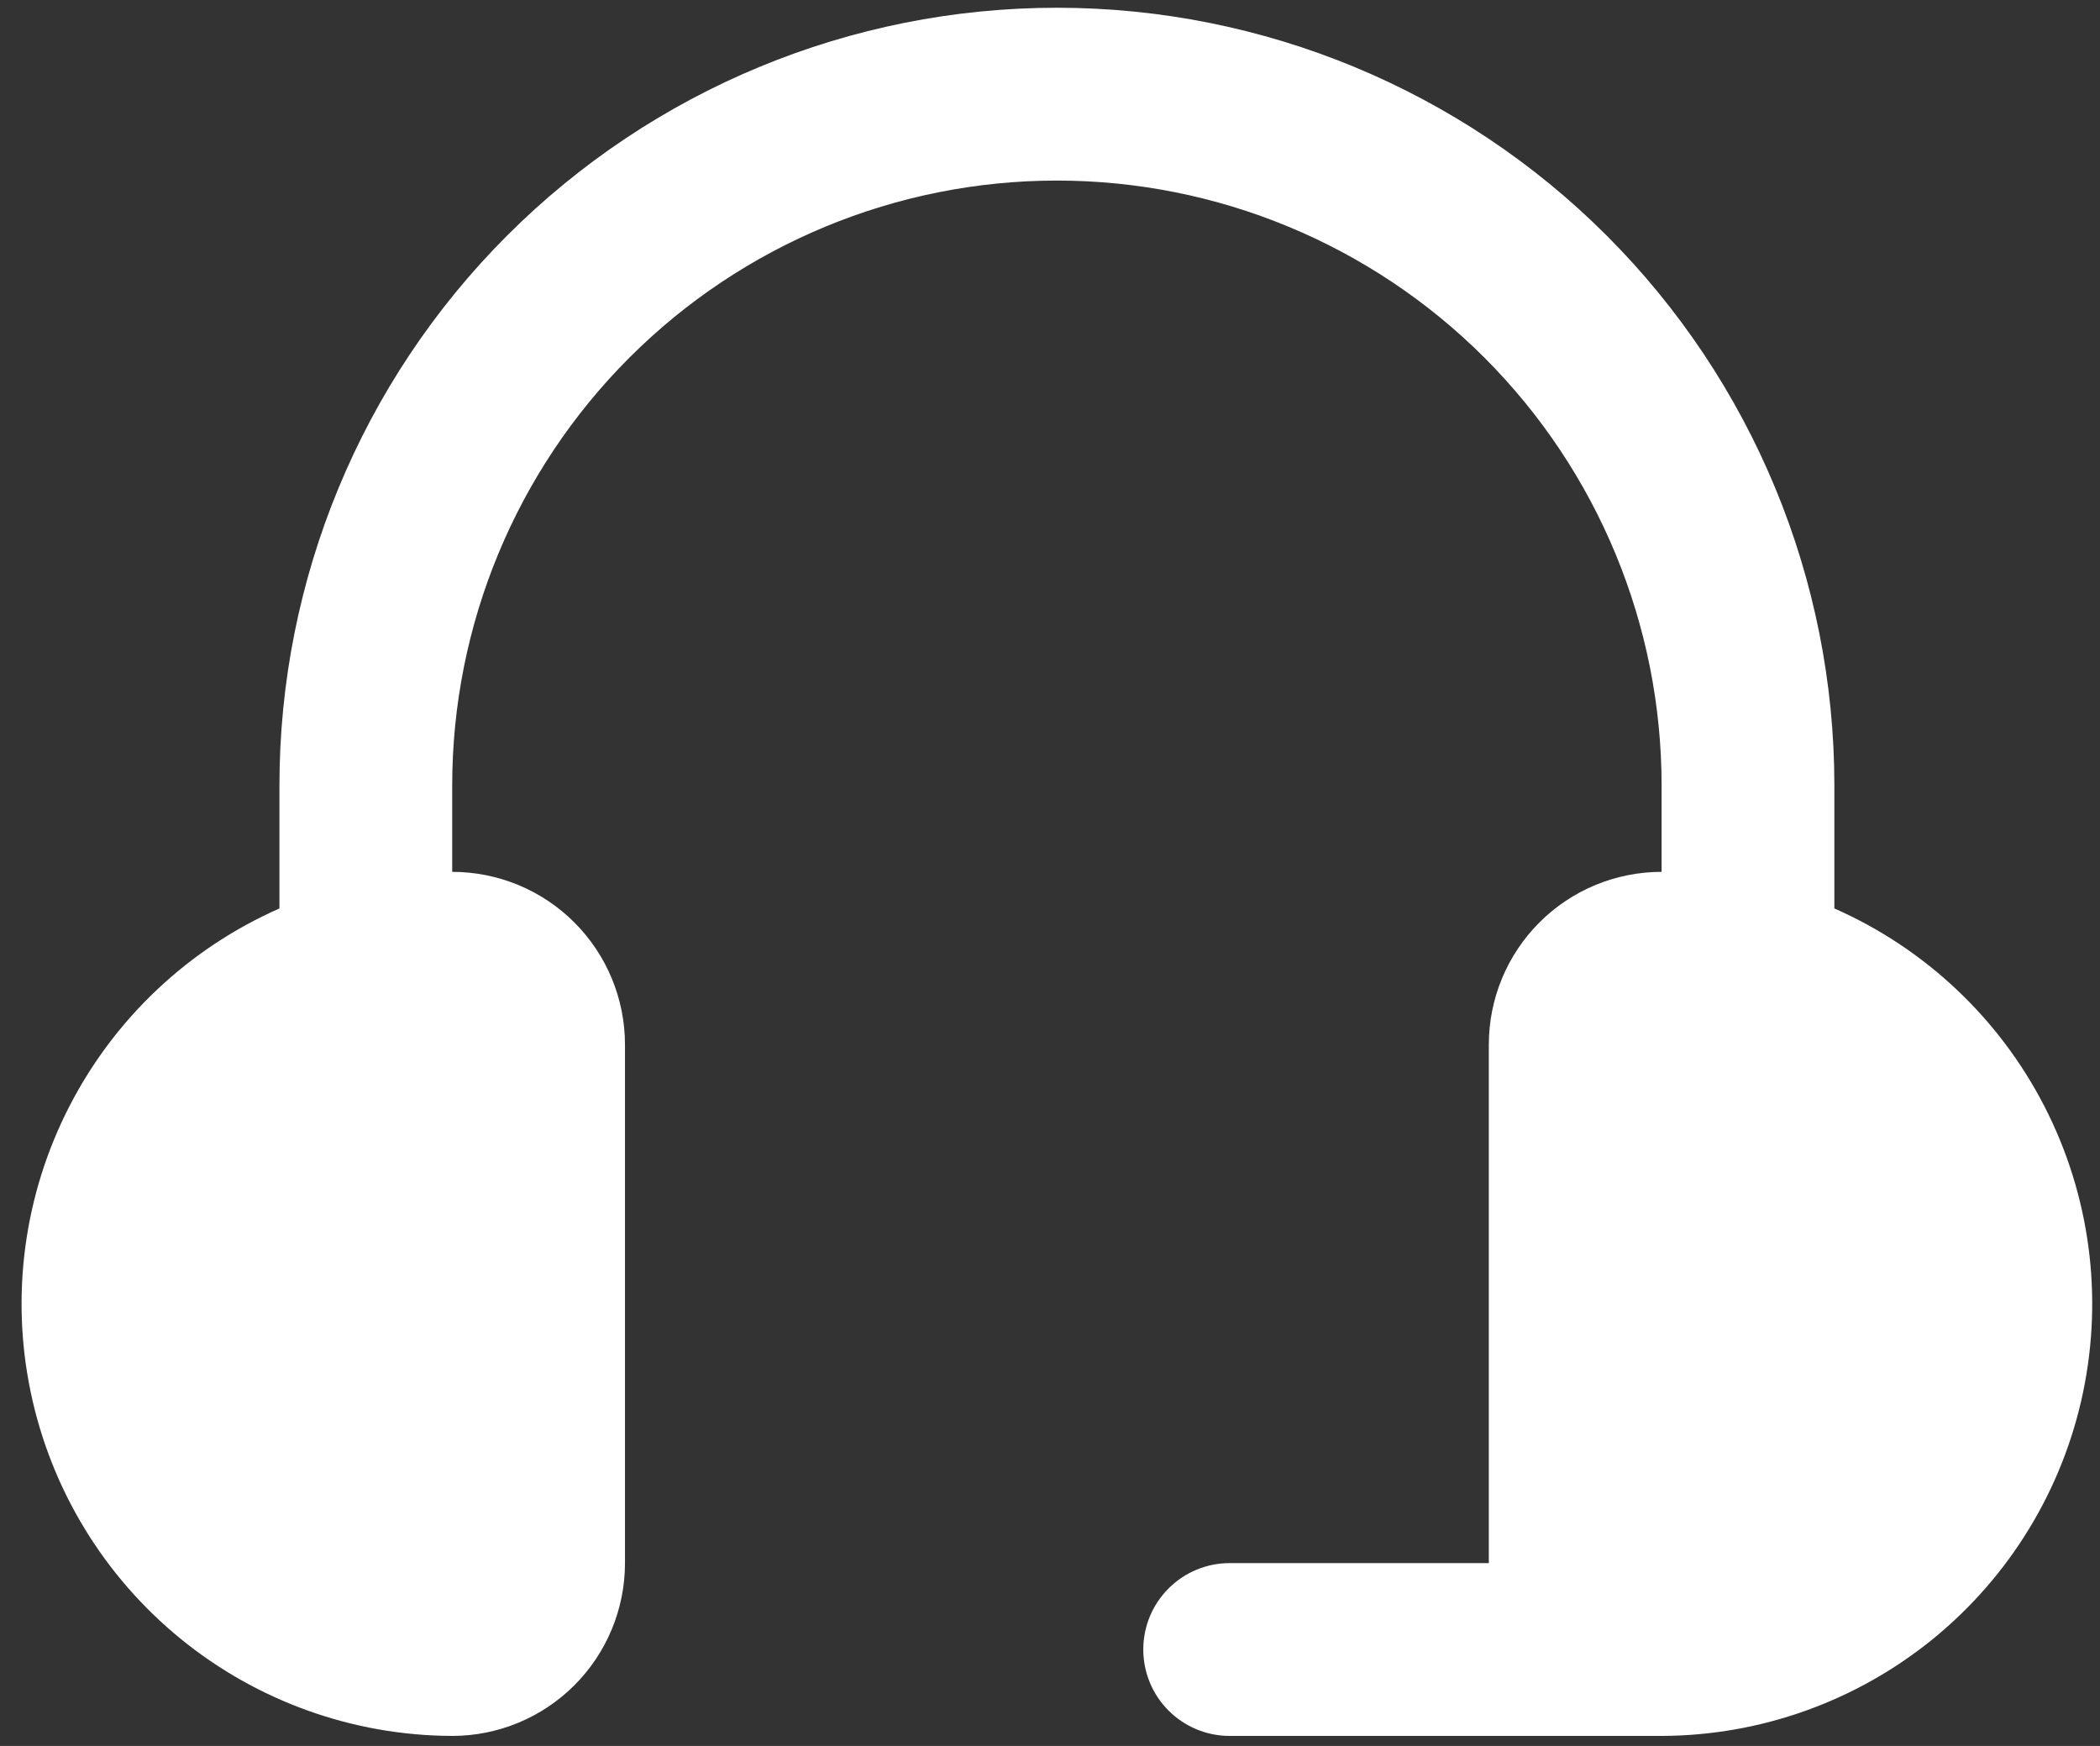 <svg width="77" height="64" viewBox="0 0 77 64" fill="none" xmlns="http://www.w3.org/2000/svg">
<rect x="0" y="0" width="77" height="64" fill="#333333" stroke="none"/>
<path d="M16.581 63.633C18.261 63.633 19.872 62.965 21.06 61.777C22.248 60.589 22.916 58.978 22.916 57.298V38.293C22.916 36.613 22.248 35.002 21.06 33.814C19.872 32.626 18.261 31.959 16.581 31.959V28.791C16.581 22.911 18.917 17.271 23.075 13.113C27.233 8.955 32.873 6.619 38.753 6.619C44.633 6.619 50.273 8.955 54.431 13.113C58.589 17.271 60.925 22.911 60.925 28.791V31.959C59.245 31.959 57.633 32.626 56.445 33.814C55.257 35.002 54.59 36.613 54.59 38.293V57.298H45.088C44.248 57.298 43.442 57.632 42.848 58.226C42.254 58.82 41.92 59.625 41.92 60.465C41.92 61.305 42.254 62.111 42.848 62.705C43.442 63.299 44.248 63.633 45.088 63.633H60.925C64.555 63.622 68.071 62.364 70.884 60.071C73.698 57.777 75.638 54.587 76.38 51.033C77.122 47.48 76.621 43.78 74.961 40.552C73.301 37.324 70.582 34.764 67.26 33.301V28.791C67.26 21.231 64.256 13.98 58.91 8.634C53.564 3.288 46.313 0.284 38.753 0.284C31.192 0.284 23.942 3.288 18.595 8.634C13.249 13.98 10.246 21.231 10.246 28.791V33.301C6.924 34.764 4.205 37.324 2.545 40.552C0.884 43.78 0.383 47.48 1.126 51.033C1.868 54.587 3.808 57.777 6.621 60.071C9.435 62.364 12.951 63.622 16.581 63.633Z" fill="white"/>
</svg>
